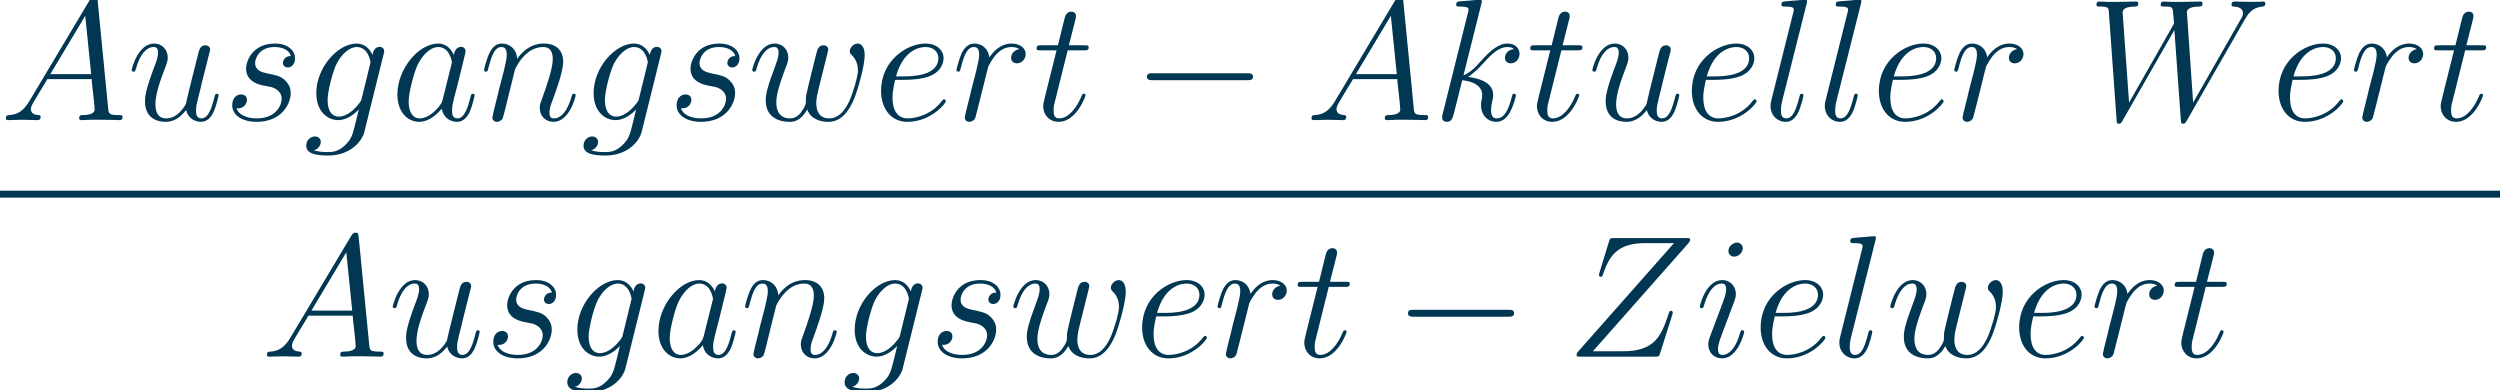 <?xml version="1.0" encoding="UTF-8" standalone="no"?>
<!-- This file was generated by dvisvgm 1.15.1 -->

<svg
   xmlns:dc="http://purl.org/dc/elements/1.1/"
   xmlns:cc="http://creativecommons.org/ns#"
   xmlns:rdf="http://www.w3.org/1999/02/22-rdf-syntax-ns#"
   xmlns:svg="http://www.w3.org/2000/svg"
   xmlns="http://www.w3.org/2000/svg"
   xmlns:xlink="http://www.w3.org/1999/xlink"
   xmlns:sodipodi="http://sodipodi.sourceforge.net/DTD/sodipodi-0.dtd"
   xmlns:inkscape="http://www.inkscape.org/namespaces/inkscape"
   height="36.443pt"
   version="1.1"
   viewBox="-0.244 -0.228 233.447 36.443"
   width="233.447pt"
   id="svg2"
   inkscape:version="0.91 r13725"
   sodipodi:docname="formula.svg">
  <sodipodi:namedview
     pagecolor="#ffffff"
     bordercolor="#666666"
     borderopacity="1"
     objecttolerance="10"
     gridtolerance="10"
     guidetolerance="10"
     inkscape:pageopacity="0"
     inkscape:pageshadow="2"
     inkscape:window-width="1301"
     inkscape:window-height="744"
     id="namedview119"
     showgrid="false"
     inkscape:zoom="2.5011833"
     inkscape:cx="145.90438"
     inkscape:cy="22.776999"
     inkscape:window-x="65"
     inkscape:window-y="24"
     inkscape:window-maximized="1"
     inkscape:current-layer="svg2" />
  <defs
     id="defs4">
    <path
       d="M9.454 -3.3C9.698 -3.3 9.956 -3.3 9.956 -3.587S9.698 -3.873 9.454 -3.873H1.693C1.449 -3.873 1.191 -3.873 1.191 -3.587S1.449 -3.3 1.693 -3.3H9.454Z"
       id="g0-0" />
    <path
       d="M2.439 -1.592C1.937 -0.746 1.449 -0.459 0.76 -0.416C0.603 -0.402 0.488 -0.402 0.488 -0.143C0.488 -0.057 0.56 0 0.66 0C0.918 0 1.564 -0.029 1.822 -0.029C2.238 -0.029 2.697 0 3.099 0C3.185 0 3.357 0 3.357 -0.273C3.357 -0.402 3.242 -0.416 3.156 -0.416C2.826 -0.445 2.554 -0.56 2.554 -0.904C2.554 -1.105 2.64 -1.262 2.826 -1.578L3.917 -3.386H7.575C7.589 -3.257 7.589 -3.142 7.603 -3.013C7.647 -2.64 7.819 -1.148 7.819 -0.875C7.819 -0.445 7.087 -0.416 6.857 -0.416C6.7 -0.416 6.542 -0.416 6.542 -0.158C6.542 0 6.671 0 6.757 0C7.001 0 7.288 -0.029 7.532 -0.029H8.349C9.225 -0.029 9.856 0 9.87 0C9.971 0 10.128 0 10.128 -0.273C10.128 -0.416 9.999 -0.416 9.784 -0.416C8.995 -0.416 8.981 -0.545 8.938 -0.976L8.063 -9.928C8.034 -10.214 7.976 -10.243 7.819 -10.243C7.675 -10.243 7.589 -10.214 7.46 -9.999L2.439 -1.592ZM4.16 -3.802L7.044 -8.622L7.532 -3.802H4.16Z"
       id="g1-65" />
    <path
       d="M12.955 -8.206C13.285 -8.766 13.6 -9.296 14.461 -9.382C14.59 -9.397 14.719 -9.411 14.719 -9.641C14.719 -9.798 14.59 -9.798 14.547 -9.798C14.518 -9.798 14.418 -9.77 13.471 -9.77C13.041 -9.77 12.596 -9.798 12.18 -9.798C12.094 -9.798 11.922 -9.798 11.922 -9.526C11.922 -9.397 12.037 -9.382 12.123 -9.382C12.409 -9.368 12.868 -9.282 12.868 -8.837C12.868 -8.651 12.811 -8.55 12.668 -8.306L8.751 -1.449L8.235 -8.923C8.235 -9.095 8.393 -9.368 9.196 -9.382C9.382 -9.382 9.526 -9.382 9.526 -9.655C9.526 -9.798 9.382 -9.798 9.311 -9.798C8.809 -9.798 8.278 -9.77 7.761 -9.77H7.015C6.8 -9.77 6.542 -9.798 6.327 -9.798C6.241 -9.798 6.068 -9.798 6.068 -9.526C6.068 -9.382 6.169 -9.382 6.413 -9.382C7.073 -9.382 7.073 -9.368 7.13 -8.493L7.173 -7.976L3.457 -1.449L2.927 -8.852C2.927 -9.009 2.927 -9.368 3.902 -9.382C4.06 -9.382 4.218 -9.382 4.218 -9.641C4.218 -9.798 4.089 -9.798 4.003 -9.798C3.5 -9.798 2.97 -9.77 2.453 -9.77H1.707C1.492 -9.77 1.234 -9.798 1.019 -9.798C0.933 -9.798 0.76 -9.798 0.76 -9.526C0.76 -9.382 0.875 -9.382 1.076 -9.382C1.75 -9.382 1.765 -9.296 1.793 -8.837L2.425 -0.029C2.439 0.215 2.453 0.301 2.625 0.301C2.769 0.301 2.798 0.244 2.927 0.029L7.202 -7.446L7.733 -0.029C7.747 0.215 7.761 0.301 7.933 0.301C8.077 0.301 8.12 0.23 8.235 0.029L12.955 -8.206Z"
       id="g1-87" />
    <path
       d="M10.042 -9.354C10.128 -9.454 10.2 -9.54 10.2 -9.684C10.2 -9.784 10.186 -9.798 9.856 -9.798H3.931C3.601 -9.798 3.587 -9.784 3.5 -9.526L2.711 -6.944C2.668 -6.8 2.668 -6.771 2.668 -6.743C2.668 -6.685 2.711 -6.599 2.812 -6.599C2.927 -6.599 2.955 -6.657 3.013 -6.843C3.544 -8.393 4.246 -9.382 6.513 -9.382H8.866L1.004 -0.488C0.875 -0.33 0.818 -0.273 0.818 -0.115C0.818 0 0.889 0 1.162 0H7.288C7.618 0 7.632 -0.014 7.718 -0.273L8.722 -3.443C8.737 -3.486 8.766 -3.587 8.766 -3.644C8.766 -3.716 8.708 -3.787 8.622 -3.787C8.507 -3.787 8.493 -3.773 8.378 -3.414C7.776 -1.564 7.144 -0.445 4.648 -0.445H2.166L10.042 -9.354Z"
       id="g1-90" />
    <path
       d="M4.318 -1.707C4.246 -1.463 4.246 -1.435 4.046 -1.162C3.73 -0.76 3.099 -0.143 2.425 -0.143C1.836 -0.143 1.506 -0.674 1.506 -1.521C1.506 -2.31 1.951 -3.917 2.224 -4.519C2.711 -5.523 3.386 -6.04 3.945 -6.04C4.892 -6.04 5.079 -4.863 5.079 -4.749C5.079 -4.734 5.036 -4.548 5.021 -4.519L4.318 -1.707ZM5.236 -5.38C5.079 -5.753 4.691 -6.327 3.945 -6.327C2.324 -6.327 0.574 -4.232 0.574 -2.109C0.574 -0.689 1.406 0.143 2.381 0.143C3.171 0.143 3.845 -0.473 4.246 -0.947C4.39 -0.1 5.064 0.143 5.495 0.143S6.269 -0.115 6.528 -0.631C6.757 -1.119 6.958 -1.994 6.958 -2.052C6.958 -2.123 6.901 -2.181 6.814 -2.181C6.685 -2.181 6.671 -2.109 6.614 -1.894C6.398 -1.047 6.126 -0.143 5.538 -0.143C5.122 -0.143 5.093 -0.516 5.093 -0.803C5.093 -1.133 5.136 -1.291 5.265 -1.851C5.365 -2.209 5.437 -2.525 5.552 -2.941C6.083 -5.093 6.212 -5.609 6.212 -5.695C6.212 -5.896 6.054 -6.054 5.839 -6.054C5.38 -6.054 5.265 -5.552 5.236 -5.38Z"
       id="g1-97" />
    <path
       d="M2.568 -3.328C2.955 -3.328 3.931 -3.357 4.619 -3.615C5.71 -4.031 5.81 -4.863 5.81 -5.122C5.81 -5.753 5.265 -6.327 4.318 -6.327C2.812 -6.327 0.646 -4.964 0.646 -2.41C0.646 -0.904 1.506 0.143 2.812 0.143C4.763 0.143 5.997 -1.377 5.997 -1.564C5.997 -1.65 5.911 -1.722 5.853 -1.722C5.81 -1.722 5.796 -1.707 5.667 -1.578C4.749 -0.359 3.386 -0.143 2.841 -0.143C2.023 -0.143 1.592 -0.789 1.592 -1.851C1.592 -2.052 1.592 -2.41 1.808 -3.328H2.568ZM1.879 -3.615C2.496 -5.825 3.859 -6.04 4.318 -6.04C4.949 -6.04 5.38 -5.667 5.38 -5.122C5.38 -3.615 3.084 -3.615 2.482 -3.615H1.879Z"
       id="g1-101" />
    <path
       d="M4.849 -1.822C4.792 -1.592 4.763 -1.535 4.576 -1.32C3.988 -0.56 3.386 -0.287 2.941 -0.287C2.468 -0.287 2.023 -0.66 2.023 -1.65C2.023 -2.41 2.453 -4.017 2.769 -4.663C3.185 -5.466 3.83 -6.04 4.433 -6.04C5.38 -6.04 5.566 -4.863 5.566 -4.777L5.523 -4.576L4.849 -1.822ZM5.738 -5.38C5.552 -5.796 5.15 -6.327 4.433 -6.327C2.869 -6.327 1.09 -4.361 1.09 -2.224C1.09 -0.732 1.994 0 2.912 0C3.673 0 4.347 -0.603 4.605 -0.889L4.29 0.402C4.089 1.191 4.003 1.549 3.486 2.052C2.898 2.64 2.353 2.64 2.037 2.64C1.607 2.64 1.248 2.611 0.889 2.496C1.349 2.367 1.463 1.965 1.463 1.808C1.463 1.578 1.291 1.349 0.976 1.349C0.631 1.349 0.258 1.635 0.258 2.109C0.258 2.697 0.846 2.927 2.066 2.927C3.917 2.927 4.878 1.736 5.064 0.961L6.657 -5.466C6.7 -5.638 6.7 -5.667 6.7 -5.695C6.7 -5.896 6.542 -6.054 6.327 -6.054C5.982 -6.054 5.782 -5.767 5.738 -5.38Z"
       id="g1-103" />
    <path
       d="M4.06 -2.052C4.06 -2.123 4.003 -2.181 3.917 -2.181C3.787 -2.181 3.773 -2.138 3.701 -1.894C3.328 -0.588 2.74 -0.143 2.267 -0.143C2.095 -0.143 1.894 -0.187 1.894 -0.617C1.894 -1.004 2.066 -1.435 2.224 -1.865L3.228 -4.533C3.271 -4.648 3.371 -4.906 3.371 -5.179C3.371 -5.782 2.941 -6.327 2.238 -6.327C0.918 -6.327 0.387 -4.246 0.387 -4.132C0.387 -4.074 0.445 -4.003 0.545 -4.003C0.674 -4.003 0.689 -4.06 0.746 -4.261C1.09 -5.466 1.635 -6.04 2.195 -6.04C2.324 -6.04 2.568 -6.025 2.568 -5.566C2.568 -5.193 2.381 -4.72 2.267 -4.404L1.262 -1.736C1.176 -1.506 1.09 -1.277 1.09 -1.019C1.09 -0.373 1.535 0.143 2.224 0.143C3.544 0.143 4.06 -1.951 4.06 -2.052ZM3.945 -8.952C3.945 -9.167 3.773 -9.425 3.457 -9.425C3.127 -9.425 2.754 -9.11 2.754 -8.737C2.754 -8.378 3.056 -8.263 3.228 -8.263C3.615 -8.263 3.945 -8.636 3.945 -8.952Z"
       id="g1-105" />
    <path
       d="M4.031 -9.598C4.046 -9.655 4.074 -9.741 4.074 -9.813C4.074 -9.956 3.931 -9.956 3.902 -9.956C3.888 -9.956 3.371 -9.913 3.113 -9.885C2.869 -9.87 2.654 -9.841 2.396 -9.827C2.052 -9.798 1.951 -9.784 1.951 -9.526C1.951 -9.382 2.095 -9.382 2.238 -9.382C2.97 -9.382 2.97 -9.253 2.97 -9.11C2.97 -9.052 2.97 -9.024 2.898 -8.766L0.846 -0.56C0.789 -0.344 0.789 -0.316 0.789 -0.23C0.789 0.086 1.033 0.143 1.176 0.143C1.578 0.143 1.664 -0.172 1.779 -0.617L2.453 -3.3C3.486 -3.185 4.103 -2.754 4.103 -2.066C4.103 -1.98 4.103 -1.922 4.06 -1.707C4.003 -1.492 4.003 -1.32 4.003 -1.248C4.003 -0.416 4.548 0.143 5.279 0.143C5.939 0.143 6.284 -0.459 6.398 -0.66C6.7 -1.191 6.886 -1.994 6.886 -2.052C6.886 -2.123 6.829 -2.181 6.743 -2.181C6.614 -2.181 6.599 -2.123 6.542 -1.894C6.341 -1.148 6.04 -0.143 5.308 -0.143C5.021 -0.143 4.835 -0.287 4.835 -0.832C4.835 -1.105 4.892 -1.42 4.949 -1.635C5.007 -1.894 5.007 -1.908 5.007 -2.08C5.007 -2.927 4.246 -3.4 2.927 -3.572C3.443 -3.888 3.96 -4.447 4.16 -4.663C4.978 -5.581 5.538 -6.04 6.198 -6.04C6.528 -6.04 6.614 -5.954 6.714 -5.868C6.183 -5.81 5.982 -5.437 5.982 -5.15C5.982 -4.806 6.255 -4.691 6.456 -4.691C6.843 -4.691 7.187 -5.021 7.187 -5.48C7.187 -5.896 6.857 -6.327 6.212 -6.327C5.423 -6.327 4.777 -5.767 3.759 -4.619C3.615 -4.447 3.084 -3.902 2.554 -3.701L4.031 -9.598Z"
       id="g1-107" />
    <path
       d="M3.644 -9.598C3.658 -9.655 3.687 -9.741 3.687 -9.813C3.687 -9.956 3.544 -9.956 3.515 -9.956C3.5 -9.956 2.984 -9.913 2.726 -9.885C2.482 -9.87 2.267 -9.841 2.008 -9.827C1.664 -9.798 1.564 -9.784 1.564 -9.526C1.564 -9.382 1.707 -9.382 1.851 -9.382C2.582 -9.382 2.582 -9.253 2.582 -9.11C2.582 -9.052 2.582 -9.024 2.511 -8.766L0.732 -1.65C0.689 -1.492 0.66 -1.377 0.66 -1.148C0.66 -0.43 1.191 0.143 1.922 0.143C2.396 0.143 2.711 -0.172 2.941 -0.617C3.185 -1.09 3.386 -1.994 3.386 -2.052C3.386 -2.123 3.328 -2.181 3.242 -2.181C3.113 -2.181 3.099 -2.109 3.041 -1.894C2.783 -0.904 2.525 -0.143 1.951 -0.143C1.521 -0.143 1.521 -0.603 1.521 -0.803C1.521 -0.861 1.521 -1.162 1.621 -1.564L3.644 -9.598Z"
       id="g1-108" />
    <path
       d="M2.955 -4.203C2.984 -4.29 3.343 -5.007 3.873 -5.466C4.246 -5.81 4.734 -6.04 5.294 -6.04C5.868 -6.04 6.068 -5.609 6.068 -5.036C6.068 -4.218 5.48 -2.582 5.193 -1.808C5.064 -1.463 4.992 -1.277 4.992 -1.019C4.992 -0.373 5.437 0.143 6.126 0.143C7.46 0.143 7.962 -1.965 7.962 -2.052C7.962 -2.123 7.905 -2.181 7.819 -2.181C7.69 -2.181 7.675 -2.138 7.603 -1.894C7.274 -0.717 6.728 -0.143 6.169 -0.143C6.025 -0.143 5.796 -0.158 5.796 -0.617C5.796 -0.976 5.954 -1.406 6.04 -1.607C6.327 -2.396 6.929 -4.003 6.929 -4.82C6.929 -5.681 6.427 -6.327 5.337 -6.327C4.06 -6.327 3.386 -5.423 3.127 -5.064C3.084 -5.882 2.496 -6.327 1.865 -6.327C1.406 -6.327 1.09 -6.054 0.846 -5.566C0.588 -5.05 0.387 -4.189 0.387 -4.132S0.445 -4.003 0.545 -4.003C0.66 -4.003 0.674 -4.017 0.76 -4.347C0.99 -5.222 1.248 -6.04 1.822 -6.04C2.152 -6.04 2.267 -5.81 2.267 -5.38C2.267 -5.064 2.123 -4.505 2.023 -4.06L1.621 -2.511C1.564 -2.238 1.406 -1.592 1.334 -1.334C1.234 -0.961 1.076 -0.287 1.076 -0.215C1.076 -0.014 1.234 0.143 1.449 0.143C1.621 0.143 1.822 0.057 1.937 -0.158C1.965 -0.23 2.095 -0.732 2.166 -1.019L2.482 -2.31L2.955 -4.203Z"
       id="g1-110" />
    <path
       d="M5.581 -5.868C5.136 -5.782 4.906 -5.466 4.906 -5.15C4.906 -4.806 5.179 -4.691 5.38 -4.691C5.782 -4.691 6.111 -5.036 6.111 -5.466C6.111 -5.925 5.667 -6.327 4.949 -6.327C4.376 -6.327 3.716 -6.068 3.113 -5.193C3.013 -5.954 2.439 -6.327 1.865 -6.327C1.306 -6.327 1.019 -5.896 0.846 -5.581C0.603 -5.064 0.387 -4.203 0.387 -4.132C0.387 -4.074 0.445 -4.003 0.545 -4.003C0.66 -4.003 0.674 -4.017 0.76 -4.347C0.976 -5.208 1.248 -6.04 1.822 -6.04C2.166 -6.04 2.267 -5.796 2.267 -5.38C2.267 -5.064 2.123 -4.505 2.023 -4.06L1.621 -2.511C1.564 -2.238 1.406 -1.592 1.334 -1.334C1.234 -0.961 1.076 -0.287 1.076 -0.215C1.076 -0.014 1.234 0.143 1.449 0.143C1.607 0.143 1.879 0.043 1.965 -0.244C2.008 -0.359 2.539 -2.525 2.625 -2.855C2.697 -3.171 2.783 -3.472 2.855 -3.787C2.912 -3.988 2.97 -4.218 3.013 -4.404C3.056 -4.533 3.443 -5.236 3.802 -5.552C3.974 -5.71 4.347 -6.04 4.935 -6.04C5.165 -6.04 5.394 -5.997 5.581 -5.868Z"
       id="g1-114" />
    <path
       d="M3.271 -2.869C3.515 -2.826 3.902 -2.74 3.988 -2.726C4.175 -2.668 4.82 -2.439 4.82 -1.75C4.82 -1.306 4.419 -0.143 2.754 -0.143C2.453 -0.143 1.377 -0.187 1.09 -0.976C1.664 -0.904 1.951 -1.349 1.951 -1.664C1.951 -1.965 1.75 -2.123 1.463 -2.123C1.148 -2.123 0.732 -1.879 0.732 -1.234C0.732 -0.387 1.592 0.143 2.74 0.143C4.921 0.143 5.566 -1.463 5.566 -2.209C5.566 -2.425 5.566 -2.826 5.107 -3.285C4.749 -3.63 4.404 -3.701 3.63 -3.859C3.242 -3.945 2.625 -4.074 2.625 -4.72C2.625 -5.007 2.884 -6.04 4.246 -6.04C4.849 -6.04 5.437 -5.81 5.581 -5.294C4.949 -5.294 4.921 -4.749 4.921 -4.734C4.921 -4.433 5.193 -4.347 5.322 -4.347C5.523 -4.347 5.925 -4.505 5.925 -5.107S5.38 -6.327 4.261 -6.327C2.381 -6.327 1.879 -4.849 1.879 -4.261C1.879 -3.171 2.941 -2.941 3.271 -2.869Z"
       id="g1-115" />
    <path
       d="M2.884 -5.767H4.203C4.476 -5.767 4.619 -5.767 4.619 -6.025C4.619 -6.183 4.533 -6.183 4.246 -6.183H2.984L3.515 -8.278C3.572 -8.479 3.572 -8.507 3.572 -8.608C3.572 -8.837 3.386 -8.966 3.199 -8.966C3.084 -8.966 2.754 -8.923 2.64 -8.464L2.08 -6.183H0.732C0.445 -6.183 0.316 -6.183 0.316 -5.911C0.316 -5.767 0.416 -5.767 0.689 -5.767H1.965L1.019 -1.98C0.904 -1.478 0.861 -1.334 0.861 -1.148C0.861 -0.473 1.334 0.143 2.138 0.143C3.587 0.143 4.361 -1.951 4.361 -2.052C4.361 -2.138 4.304 -2.181 4.218 -2.181C4.189 -2.181 4.132 -2.181 4.103 -2.123C4.089 -2.109 4.074 -2.095 3.974 -1.865C3.673 -1.148 3.013 -0.143 2.181 -0.143C1.75 -0.143 1.722 -0.502 1.722 -0.818C1.722 -0.832 1.722 -1.105 1.765 -1.277L2.884 -5.767Z"
       id="g1-116" />
    <path
       d="M4.892 -0.832C5.079 -0.029 5.767 0.143 6.111 0.143C6.571 0.143 6.915 -0.158 7.144 -0.646C7.388 -1.162 7.575 -2.008 7.575 -2.052C7.575 -2.123 7.517 -2.181 7.431 -2.181C7.302 -2.181 7.288 -2.109 7.23 -1.894C6.972 -0.904 6.714 -0.143 6.14 -0.143C5.71 -0.143 5.71 -0.617 5.71 -0.803C5.71 -1.133 5.753 -1.277 5.896 -1.879C5.997 -2.267 6.097 -2.654 6.183 -3.056L6.771 -5.394C6.872 -5.753 6.872 -5.782 6.872 -5.825C6.872 -6.04 6.7 -6.183 6.484 -6.183C6.068 -6.183 5.968 -5.825 5.882 -5.466C5.738 -4.906 4.964 -1.822 4.863 -1.32C4.849 -1.32 4.29 -0.143 3.242 -0.143C2.496 -0.143 2.353 -0.789 2.353 -1.32C2.353 -2.138 2.754 -3.285 3.127 -4.246C3.3 -4.706 3.371 -4.892 3.371 -5.179C3.371 -5.796 2.927 -6.327 2.238 -6.327C0.918 -6.327 0.387 -4.246 0.387 -4.132C0.387 -4.074 0.445 -4.003 0.545 -4.003C0.674 -4.003 0.689 -4.06 0.746 -4.261C1.09 -5.495 1.65 -6.04 2.195 -6.04C2.338 -6.04 2.568 -6.025 2.568 -5.566C2.568 -5.193 2.41 -4.777 2.195 -4.232C1.564 -2.525 1.492 -1.98 1.492 -1.549C1.492 -0.086 2.597 0.143 3.185 0.143C4.103 0.143 4.605 -0.488 4.892 -0.832Z"
       id="g1-117" />
    <path
       d="M4.935 -0.875C5.251 -0.014 6.14 0.143 6.685 0.143C7.776 0.143 8.421 -0.803 8.823 -1.793C9.153 -2.625 9.684 -4.519 9.684 -5.365C9.684 -6.241 9.239 -6.327 9.11 -6.327C8.766 -6.327 8.45 -5.982 8.45 -5.695C8.45 -5.523 8.55 -5.423 8.622 -5.365C8.751 -5.236 9.124 -4.849 9.124 -4.103C9.124 -3.615 8.722 -2.267 8.421 -1.592C8.02 -0.717 7.489 -0.143 6.743 -0.143C5.939 -0.143 5.681 -0.746 5.681 -1.406C5.681 -1.822 5.81 -2.324 5.868 -2.568L6.47 -4.978C6.542 -5.265 6.671 -5.767 6.671 -5.825C6.671 -6.04 6.499 -6.183 6.284 -6.183C5.868 -6.183 5.767 -5.825 5.681 -5.48C5.538 -4.921 4.935 -2.496 4.878 -2.181C4.82 -1.937 4.82 -1.779 4.82 -1.463C4.82 -1.119 4.361 -0.574 4.347 -0.545C4.189 -0.387 3.96 -0.143 3.515 -0.143C2.381 -0.143 2.381 -1.219 2.381 -1.463C2.381 -1.922 2.482 -2.554 3.127 -4.261C3.3 -4.706 3.371 -4.892 3.371 -5.179C3.371 -5.782 2.941 -6.327 2.238 -6.327C0.918 -6.327 0.387 -4.246 0.387 -4.132C0.387 -4.074 0.445 -4.003 0.545 -4.003C0.674 -4.003 0.689 -4.06 0.746 -4.261C1.105 -5.523 1.664 -6.04 2.195 -6.04C2.338 -6.04 2.568 -6.025 2.568 -5.566C2.568 -5.495 2.568 -5.193 2.324 -4.562C1.65 -2.769 1.506 -2.181 1.506 -1.635C1.506 -0.129 2.74 0.143 3.472 0.143C3.716 0.143 4.361 0.143 4.935 -0.875Z"
       id="g1-119" />
  </defs>
  <g
     id="page1"
     transform="matrix(1.13 0 0 1.13 -65.342 -61.062)"
     style="fill:#023753;fill-opacity:1">
    <use
       x="57.609"
       xlink:href="#g1-65"
       y="63.761"
       id="use23"
       style="fill:#023753;fill-opacity:1" />
    <use
       x="68.1"
       xlink:href="#g1-117"
       y="63.761"
       id="use25"
       style="fill:#023753;fill-opacity:1" />
    <use
       x="76.065"
       xlink:href="#g1-115"
       y="63.761"
       id="use27"
       style="fill:#023753;fill-opacity:1" />
    <use
       x="82.657"
       xlink:href="#g1-103"
       y="63.761"
       id="use29"
       style="fill:#023753;fill-opacity:1" />
    <use
       x="89.873"
       xlink:href="#g1-97"
       y="63.761"
       id="use31"
       style="fill:#023753;fill-opacity:1" />
    <use
       x="97.219"
       xlink:href="#g1-110"
       y="63.761"
       id="use33"
       style="fill:#023753;fill-opacity:1" />
    <use
       x="105.573"
       xlink:href="#g1-103"
       y="63.761"
       id="use35"
       style="fill:#023753;fill-opacity:1" />
    <use
       x="112.789"
       xlink:href="#g1-115"
       y="63.761"
       id="use37"
       style="fill:#023753;fill-opacity:1" />
    <use
       x="119.381"
       xlink:href="#g1-119"
       y="63.761"
       id="use39"
       style="fill:#023753;fill-opacity:1" />
    <use
       x="129.771"
       xlink:href="#g1-101"
       y="63.761"
       id="use41"
       style="fill:#023753;fill-opacity:1" />
    <use
       x="136.257"
       xlink:href="#g1-114"
       y="63.761"
       id="use43"
       style="fill:#023753;fill-opacity:1" />
    <use
       x="142.954"
       xlink:href="#g1-116"
       y="63.761"
       id="use45"
       style="fill:#023753;fill-opacity:1" />
    <use
       x="151.196"
       xlink:href="#g0-0"
       y="63.761"
       id="use47"
       style="fill:#023753;fill-opacity:1" />
    <use
       x="165.5"
       xlink:href="#g1-65"
       y="63.761"
       id="use49"
       style="fill:#023753;fill-opacity:1" />
    <use
       x="175.991"
       xlink:href="#g1-107"
       y="63.761"
       id="use51"
       style="fill:#023753;fill-opacity:1" />
    <use
       x="183.752"
       xlink:href="#g1-116"
       y="63.761"
       id="use53"
       style="fill:#023753;fill-opacity:1" />
    <use
       x="188.805"
       xlink:href="#g1-117"
       y="63.761"
       id="use55"
       style="fill:#023753;fill-opacity:1" />
    <use
       x="196.77"
       xlink:href="#g1-101"
       y="63.761"
       id="use57"
       style="fill:#023753;fill-opacity:1" />
    <use
       x="203.256"
       xlink:href="#g1-108"
       y="63.761"
       id="use59"
       style="fill:#023753;fill-opacity:1" />
    <use
       x="207.741"
       xlink:href="#g1-108"
       y="63.761"
       id="use61"
       style="fill:#023753;fill-opacity:1" />
    <use
       x="212.225"
       xlink:href="#g1-101"
       y="63.761"
       id="use63"
       style="fill:#023753;fill-opacity:1" />
    <use
       x="218.711"
       xlink:href="#g1-114"
       y="63.761"
       id="use65"
       style="fill:#023753;fill-opacity:1" />
    <use
       x="230.09"
       xlink:href="#g1-87"
       y="63.761"
       id="use67"
       style="fill:#023753;fill-opacity:1" />
    <use
       x="245.253"
       xlink:href="#g1-101"
       y="63.761"
       id="use69"
       style="fill:#023753;fill-opacity:1" />
    <use
       x="251.74"
       xlink:href="#g1-114"
       y="63.761"
       id="use71"
       style="fill:#023753;fill-opacity:1" />
    <use
       x="258.436"
       xlink:href="#g1-116"
       y="63.761"
       id="use73"
       style="fill:#023753;fill-opacity:1" />
    <rect
       height="0.574"
       width="206.591"
       x="57.609"
       y="69.593"
       id="rect75"
       style="fill:#023753;fill-opacity:1" />
    <use
       x="79.182"
       xlink:href="#g1-65"
       y="83.307"
       id="use77"
       style="fill:#023753;fill-opacity:1" />
    <use
       x="89.673"
       xlink:href="#g1-117"
       y="83.307"
       id="use79"
       style="fill:#023753;fill-opacity:1" />
    <use
       x="97.638"
       xlink:href="#g1-115"
       y="83.307"
       id="use81"
       style="fill:#023753;fill-opacity:1" />
    <use
       x="104.23"
       xlink:href="#g1-103"
       y="83.307"
       id="use83"
       style="fill:#023753;fill-opacity:1" />
    <use
       x="111.446"
       xlink:href="#g1-97"
       y="83.307"
       id="use85"
       style="fill:#023753;fill-opacity:1" />
    <use
       x="118.793"
       xlink:href="#g1-110"
       y="83.307"
       id="use87"
       style="fill:#023753;fill-opacity:1" />
    <use
       x="127.146"
       xlink:href="#g1-103"
       y="83.307"
       id="use89"
       style="fill:#023753;fill-opacity:1" />
    <use
       x="134.362"
       xlink:href="#g1-115"
       y="83.307"
       id="use91"
       style="fill:#023753;fill-opacity:1" />
    <use
       x="140.955"
       xlink:href="#g1-119"
       y="83.307"
       id="use93"
       style="fill:#023753;fill-opacity:1" />
    <use
       x="151.344"
       xlink:href="#g1-101"
       y="83.307"
       id="use95"
       style="fill:#023753;fill-opacity:1" />
    <use
       x="157.831"
       xlink:href="#g1-114"
       y="83.307"
       id="use97"
       style="fill:#023753;fill-opacity:1" />
    <use
       x="164.528"
       xlink:href="#g1-116"
       y="83.307"
       id="use99"
       style="fill:#023753;fill-opacity:1" />
    <use
       x="172.769"
       xlink:href="#g0-0"
       y="83.307"
       id="use101"
       style="fill:#023753;fill-opacity:1" />
    <use
       x="187.074"
       xlink:href="#g1-90"
       y="83.307"
       id="use103"
       style="fill:#023753;fill-opacity:1" />
    <use
       x="197.683"
       xlink:href="#g1-105"
       y="83.307"
       id="use105"
       style="fill:#023753;fill-opacity:1" />
    <use
       x="202.457"
       xlink:href="#g1-101"
       y="83.307"
       id="use107"
       style="fill:#023753;fill-opacity:1" />
    <use
       x="208.943"
       xlink:href="#g1-108"
       y="83.307"
       id="use109"
       style="fill:#023753;fill-opacity:1" />
    <use
       x="213.427"
       xlink:href="#g1-119"
       y="83.307"
       id="use111"
       style="fill:#023753;fill-opacity:1" />
    <use
       x="223.817"
       xlink:href="#g1-101"
       y="83.307"
       id="use113"
       style="fill:#023753;fill-opacity:1" />
    <use
       x="230.303"
       xlink:href="#g1-114"
       y="83.307"
       id="use115"
       style="fill:#023753;fill-opacity:1" />
    <use
       x="237"
       xlink:href="#g1-116"
       y="83.307"
       id="use117"
       style="fill:#023753;fill-opacity:1" />
  </g>
</svg>
